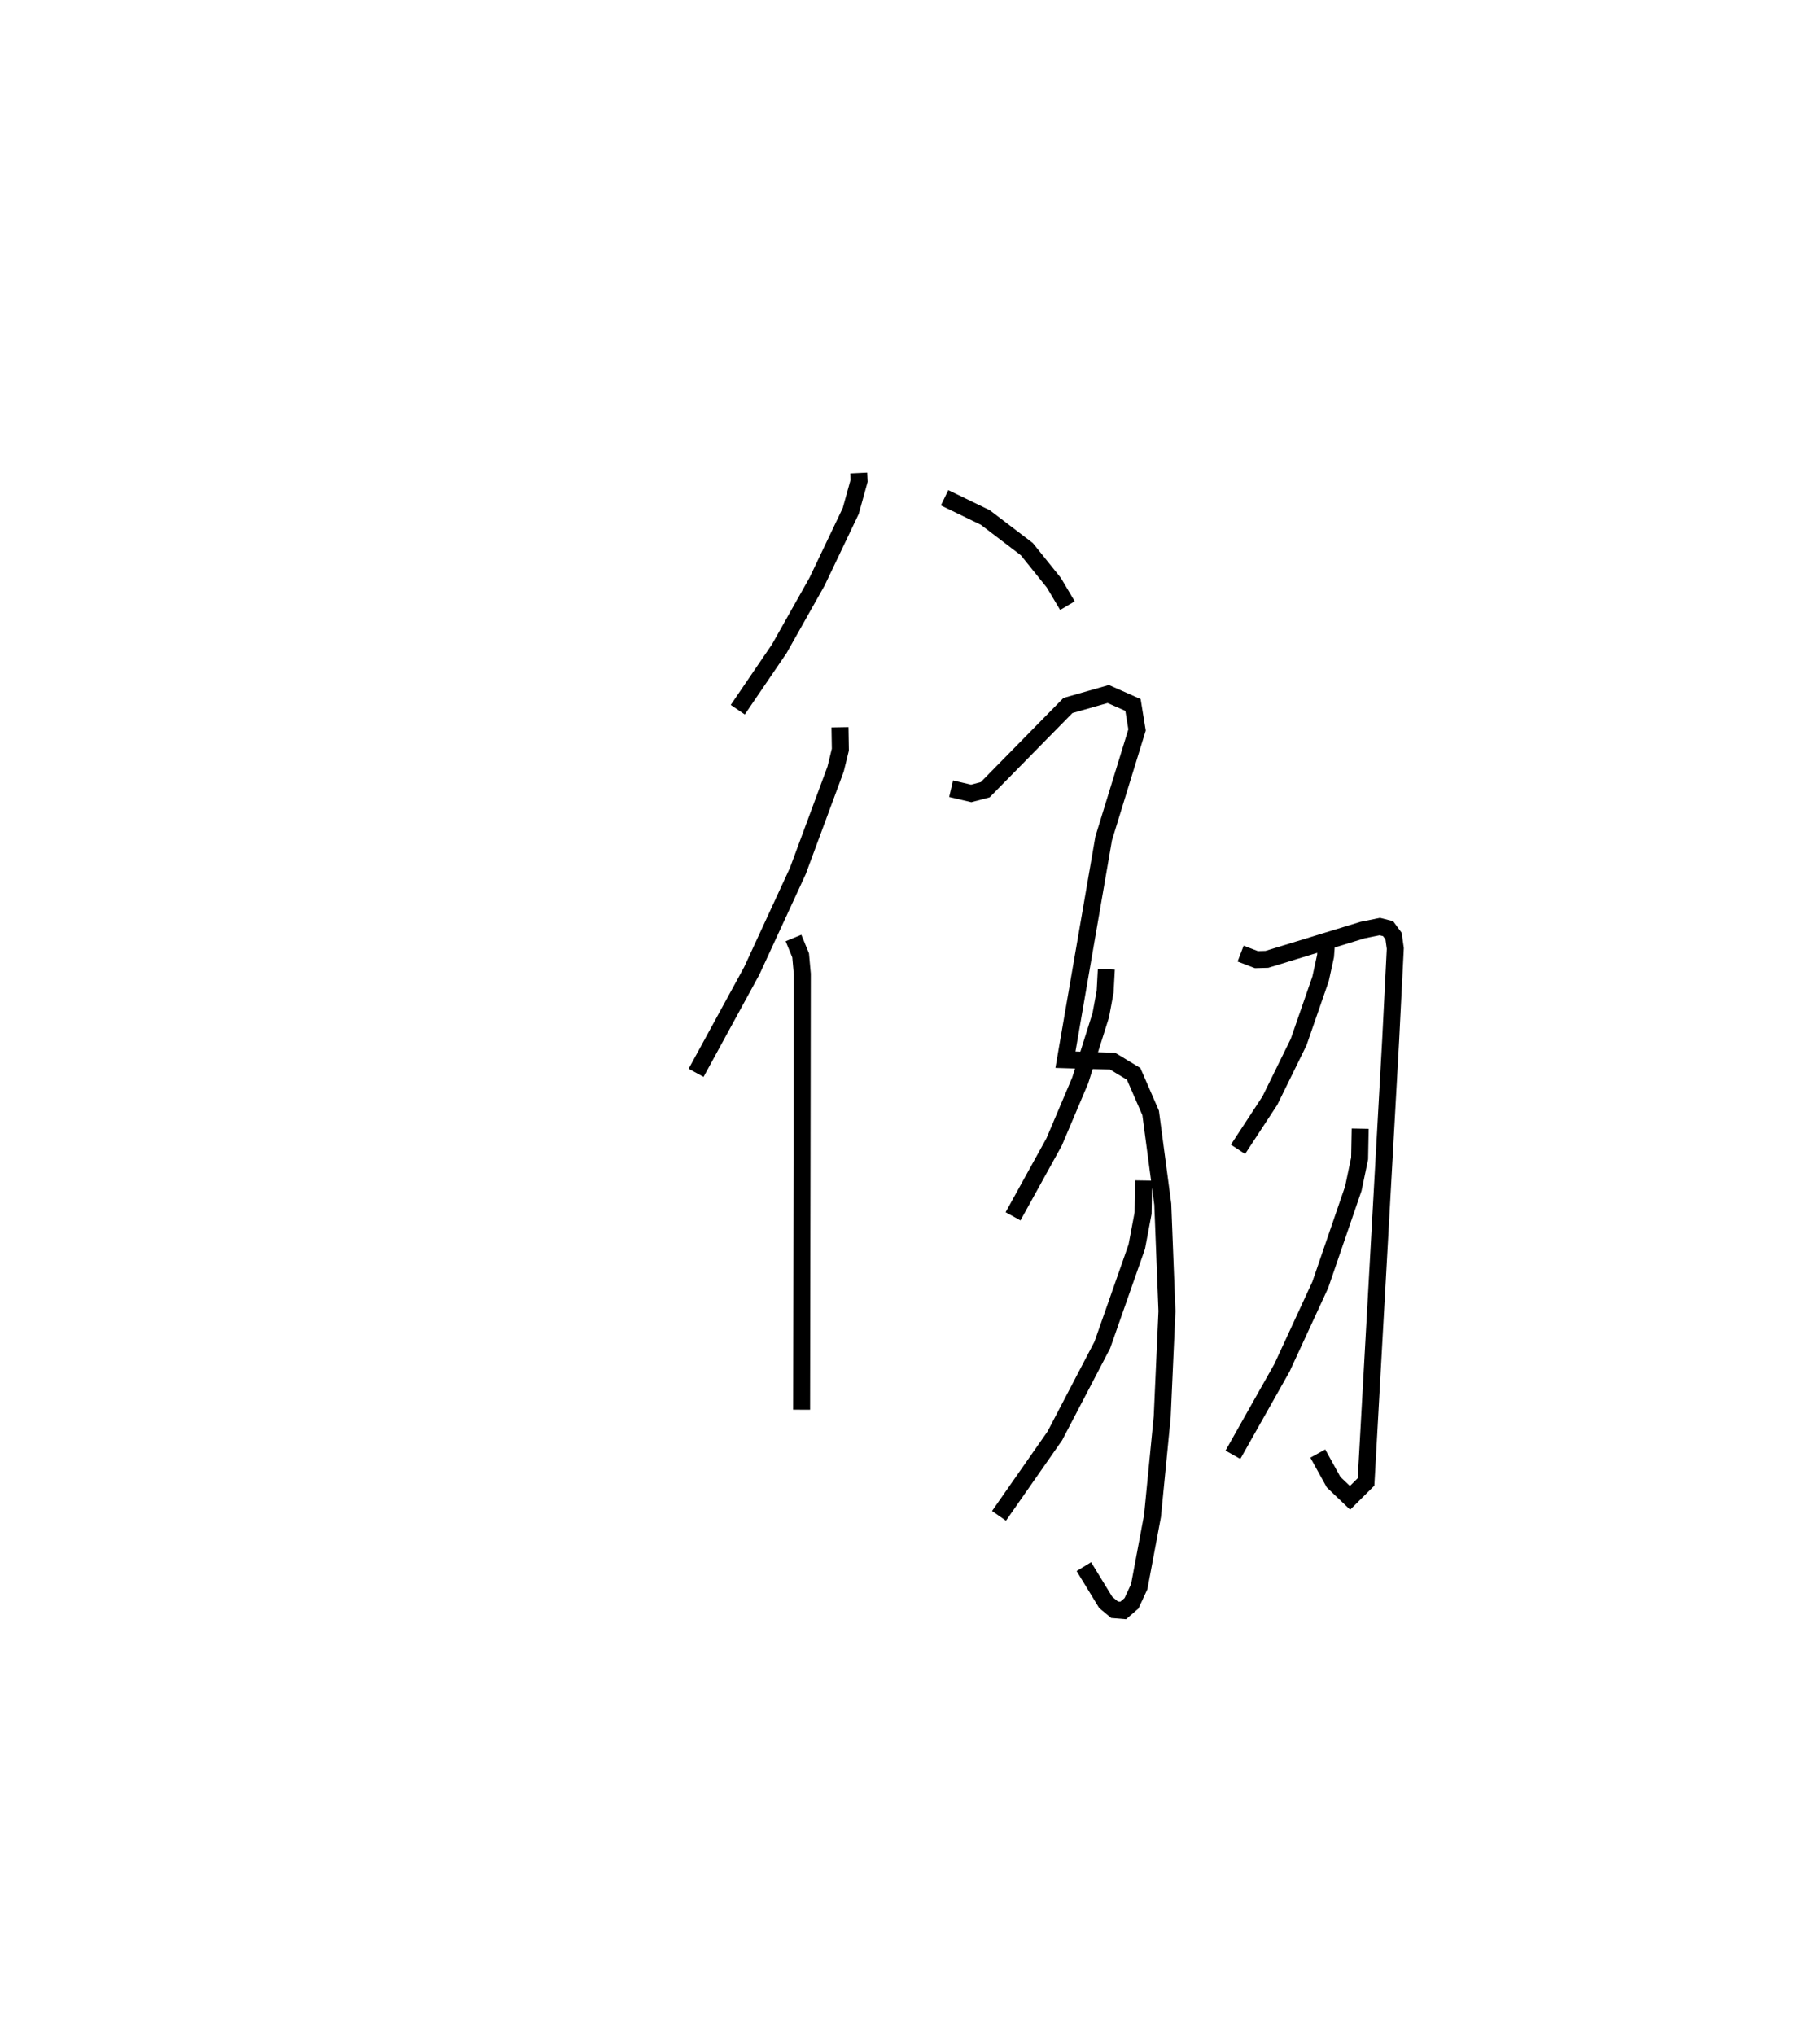 <?xml version="1.0" encoding="utf-8" ?>
<svg baseProfile="full" height="119.777" version="1.1" width="107.157" xmlns="http://www.w3.org/2000/svg" xmlns:ev="http://www.w3.org/2001/xml-events" xmlns:xlink="http://www.w3.org/1999/xlink"><defs /><rect fill="white" height="119.777" width="107.157" x="0" y="0" /><path d="M25,25 m0.0,0.0 m25.56,2.835 l0.022,0.46 -0.492,1.775 l-1.985,4.16 -2.221,3.944 l-2.446,3.591 m6.018,1.034 l0.022,1.317 -0.281,1.146 l-2.223,5.997 -2.712,5.874 l-3.277,6.002 m5.734,-7.934 l0.42,1.021 0.1,1.104 l-0.043,25.635 m8.419,-53.667 l2.399,1.162 2.443,1.861 l1.591,1.977 0.801,1.348 m-6.851,10.773 l1.186,0.278 0.824,-0.219 l4.871,-4.957 2.373,-0.675 l1.456,0.645 0.239,1.468 l-1.965,6.385 -2.251,13.023 l2.777,0.085 1.24,0.751 l1,2.298 0.714,5.371 l0.246,6.295 -0.279,6.213 l-0.572,5.836 -0.78,4.159 l-0.456,0.982 -0.489,0.422 l-0.509,-0.042 -0.521,-0.433 l-1.287,-2.105 m1.324,-35.159 l-0.072,1.326 -0.255,1.379 l-1.211,3.838 -1.535,3.621 l-2.42,4.38 m7.689,-2.109 l-0.031,1.922 -0.372,1.974 l-2.031,5.787 -2.792,5.342 l-3.29,4.71 m14.227,-33.087 l0.928,0.356 0.617,-0.017 l5.647,-1.728 1.003,-0.202 l0.487,0.124 0.323,0.439 l0.101,0.727 -0.271,5.372 l-1.451,26.02 -0.943,0.937 l-0.968,-0.924 -0.93,-1.682 m0.547,-30.489 l-0.091,1.21 -0.292,1.34 l-1.293,3.726 -1.691,3.441 l-1.878,2.867 m7.194,-1.214 l-0.033,1.754 -0.37,1.766 l-1.947,5.67 -2.254,4.88 l-2.889,5.121 " fill="none" stroke="black" stroke-width="1" /></svg>